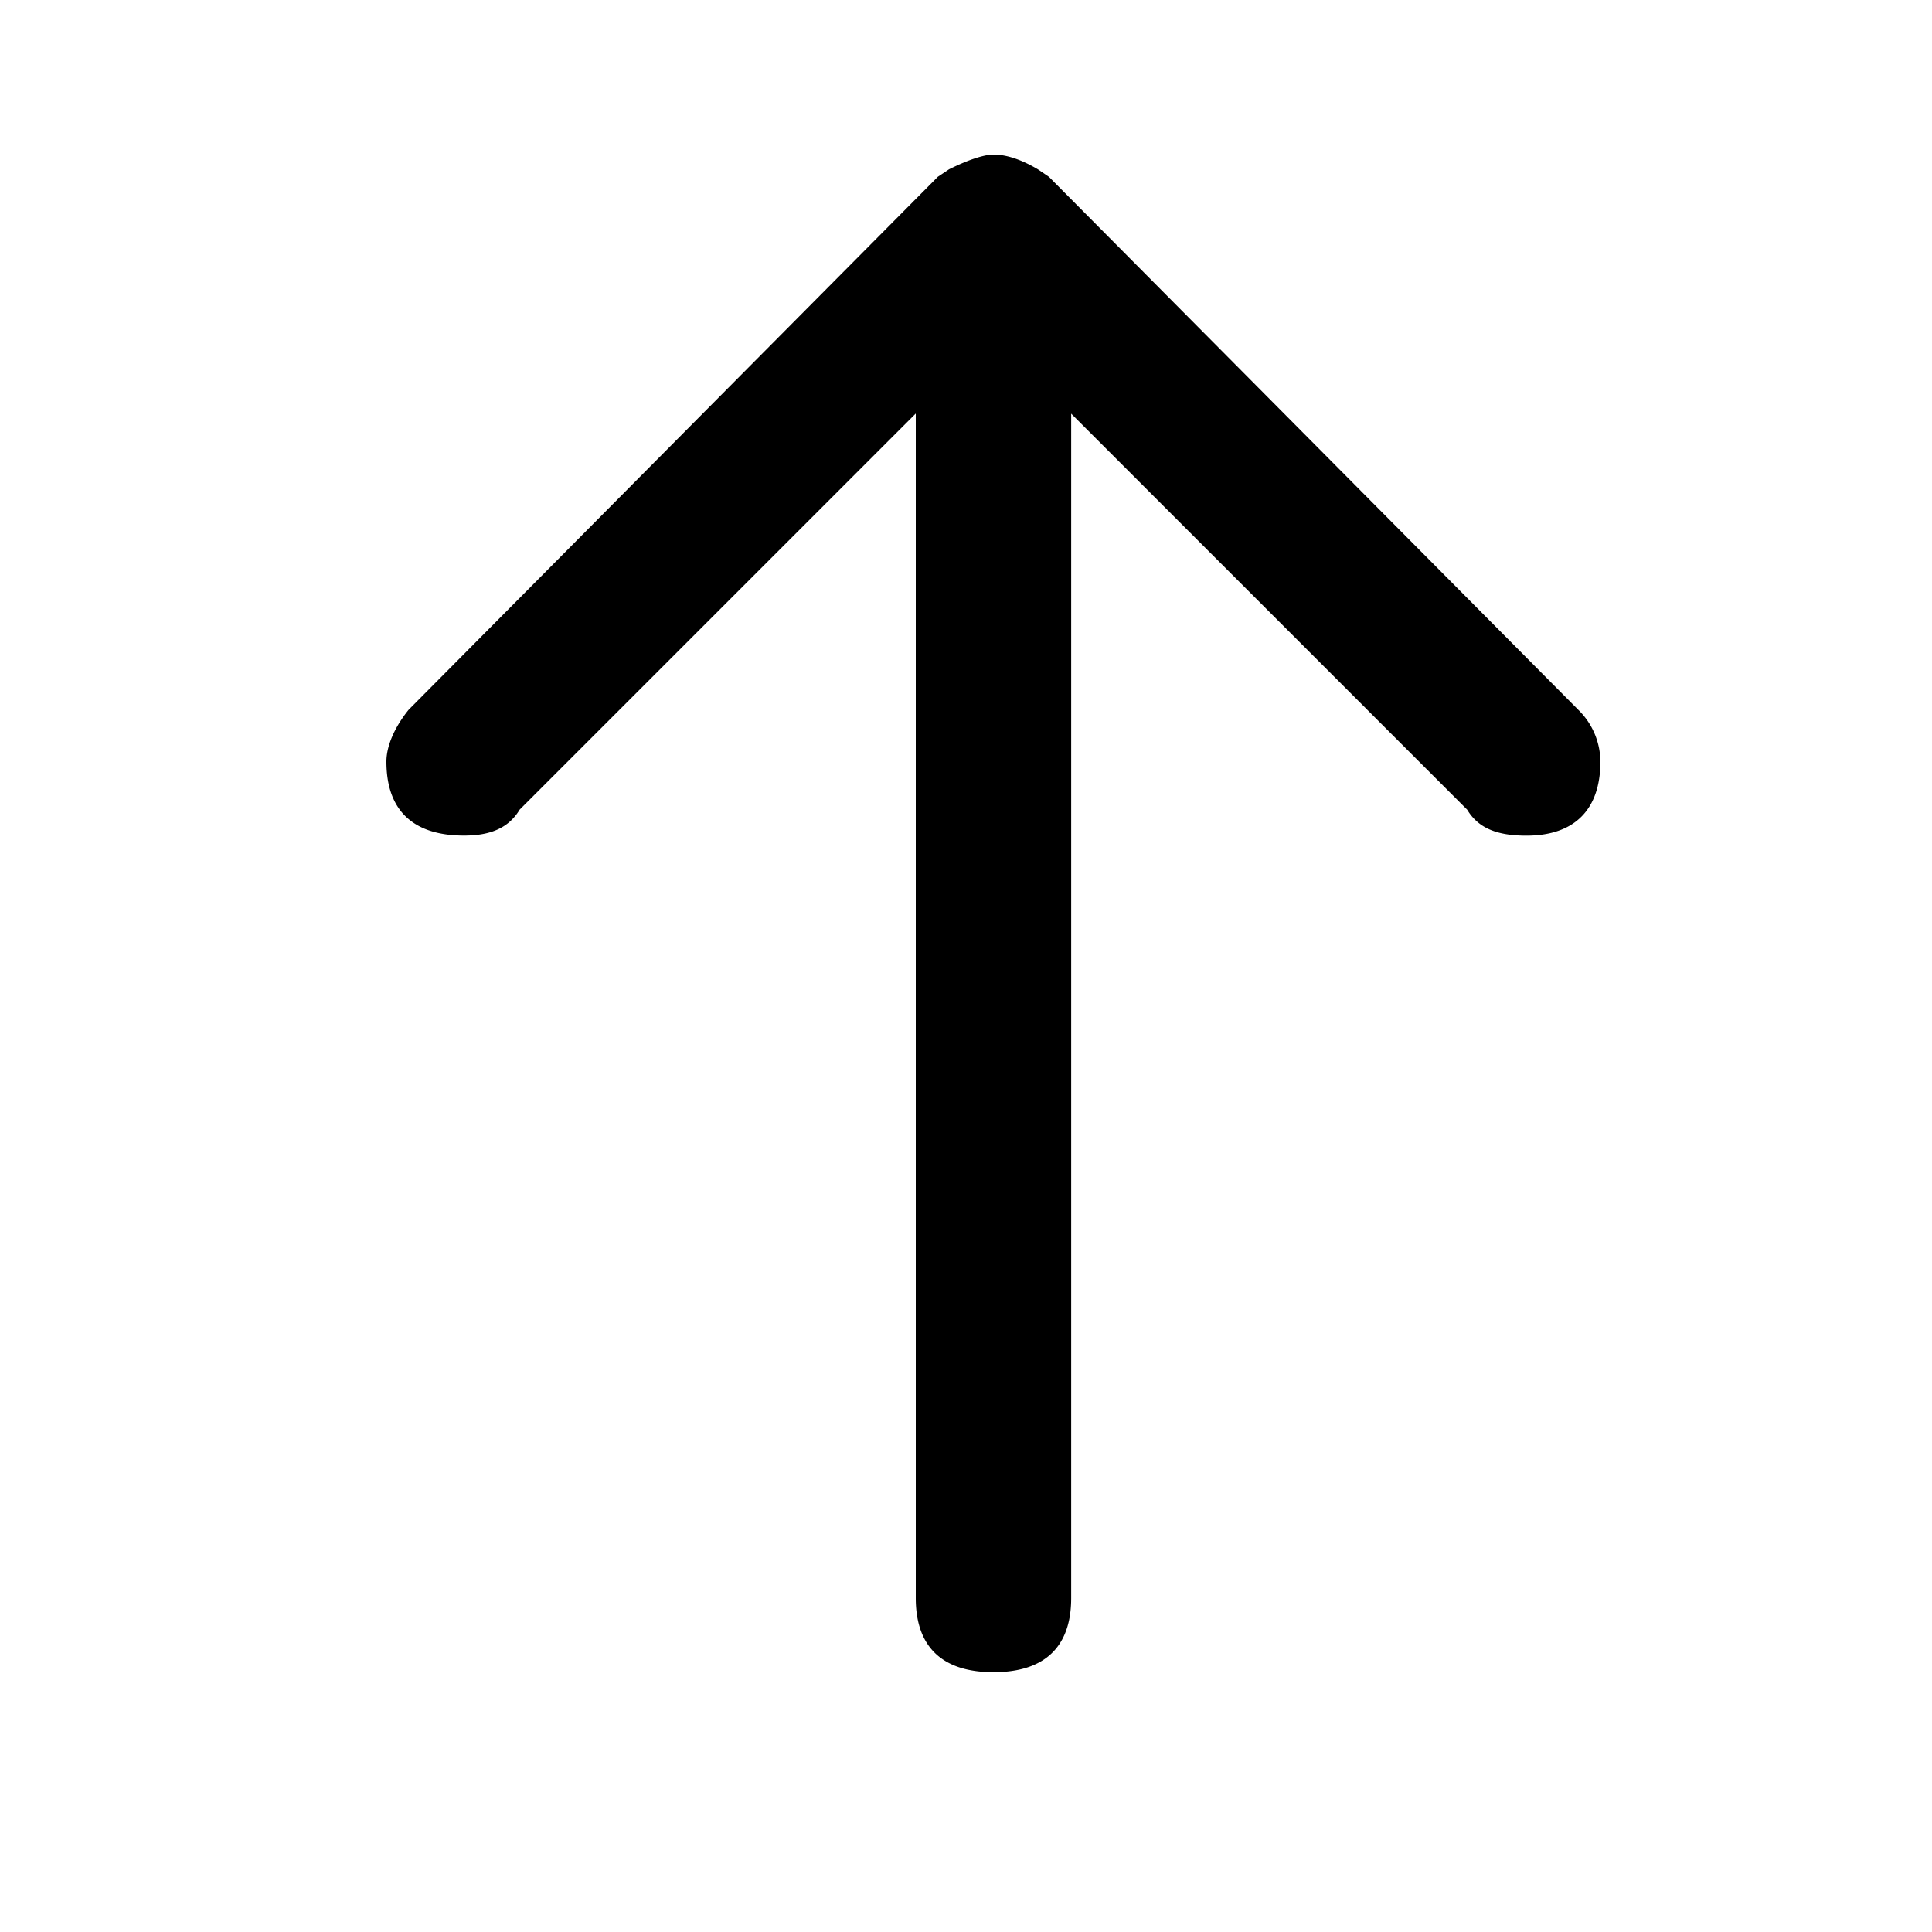 <svg xmlns="http://www.w3.org/2000/svg" viewBox="0 0 25 25"><path d="m11.848 5.353-5.124 5.124c-.144.24-.383.335-.719.335-.67 0-1.005-.335-1.005-.957 0-.192.096-.432.287-.67l6.849-6.898.144-.096c.287-.143.479-.191.575-.191.143 0 .335.048.575.191l.143.097 6.849 6.896a.946.946 0 0 1 .287.67c0 .623-.335.959-.957.959-.383 0-.623-.097-.767-.336l-5.124-5.124V20.68c0 .623-.335.958-1.006.958-.67 0-1.005-.335-1.005-.958V5.353h-.002Z"></path></svg>